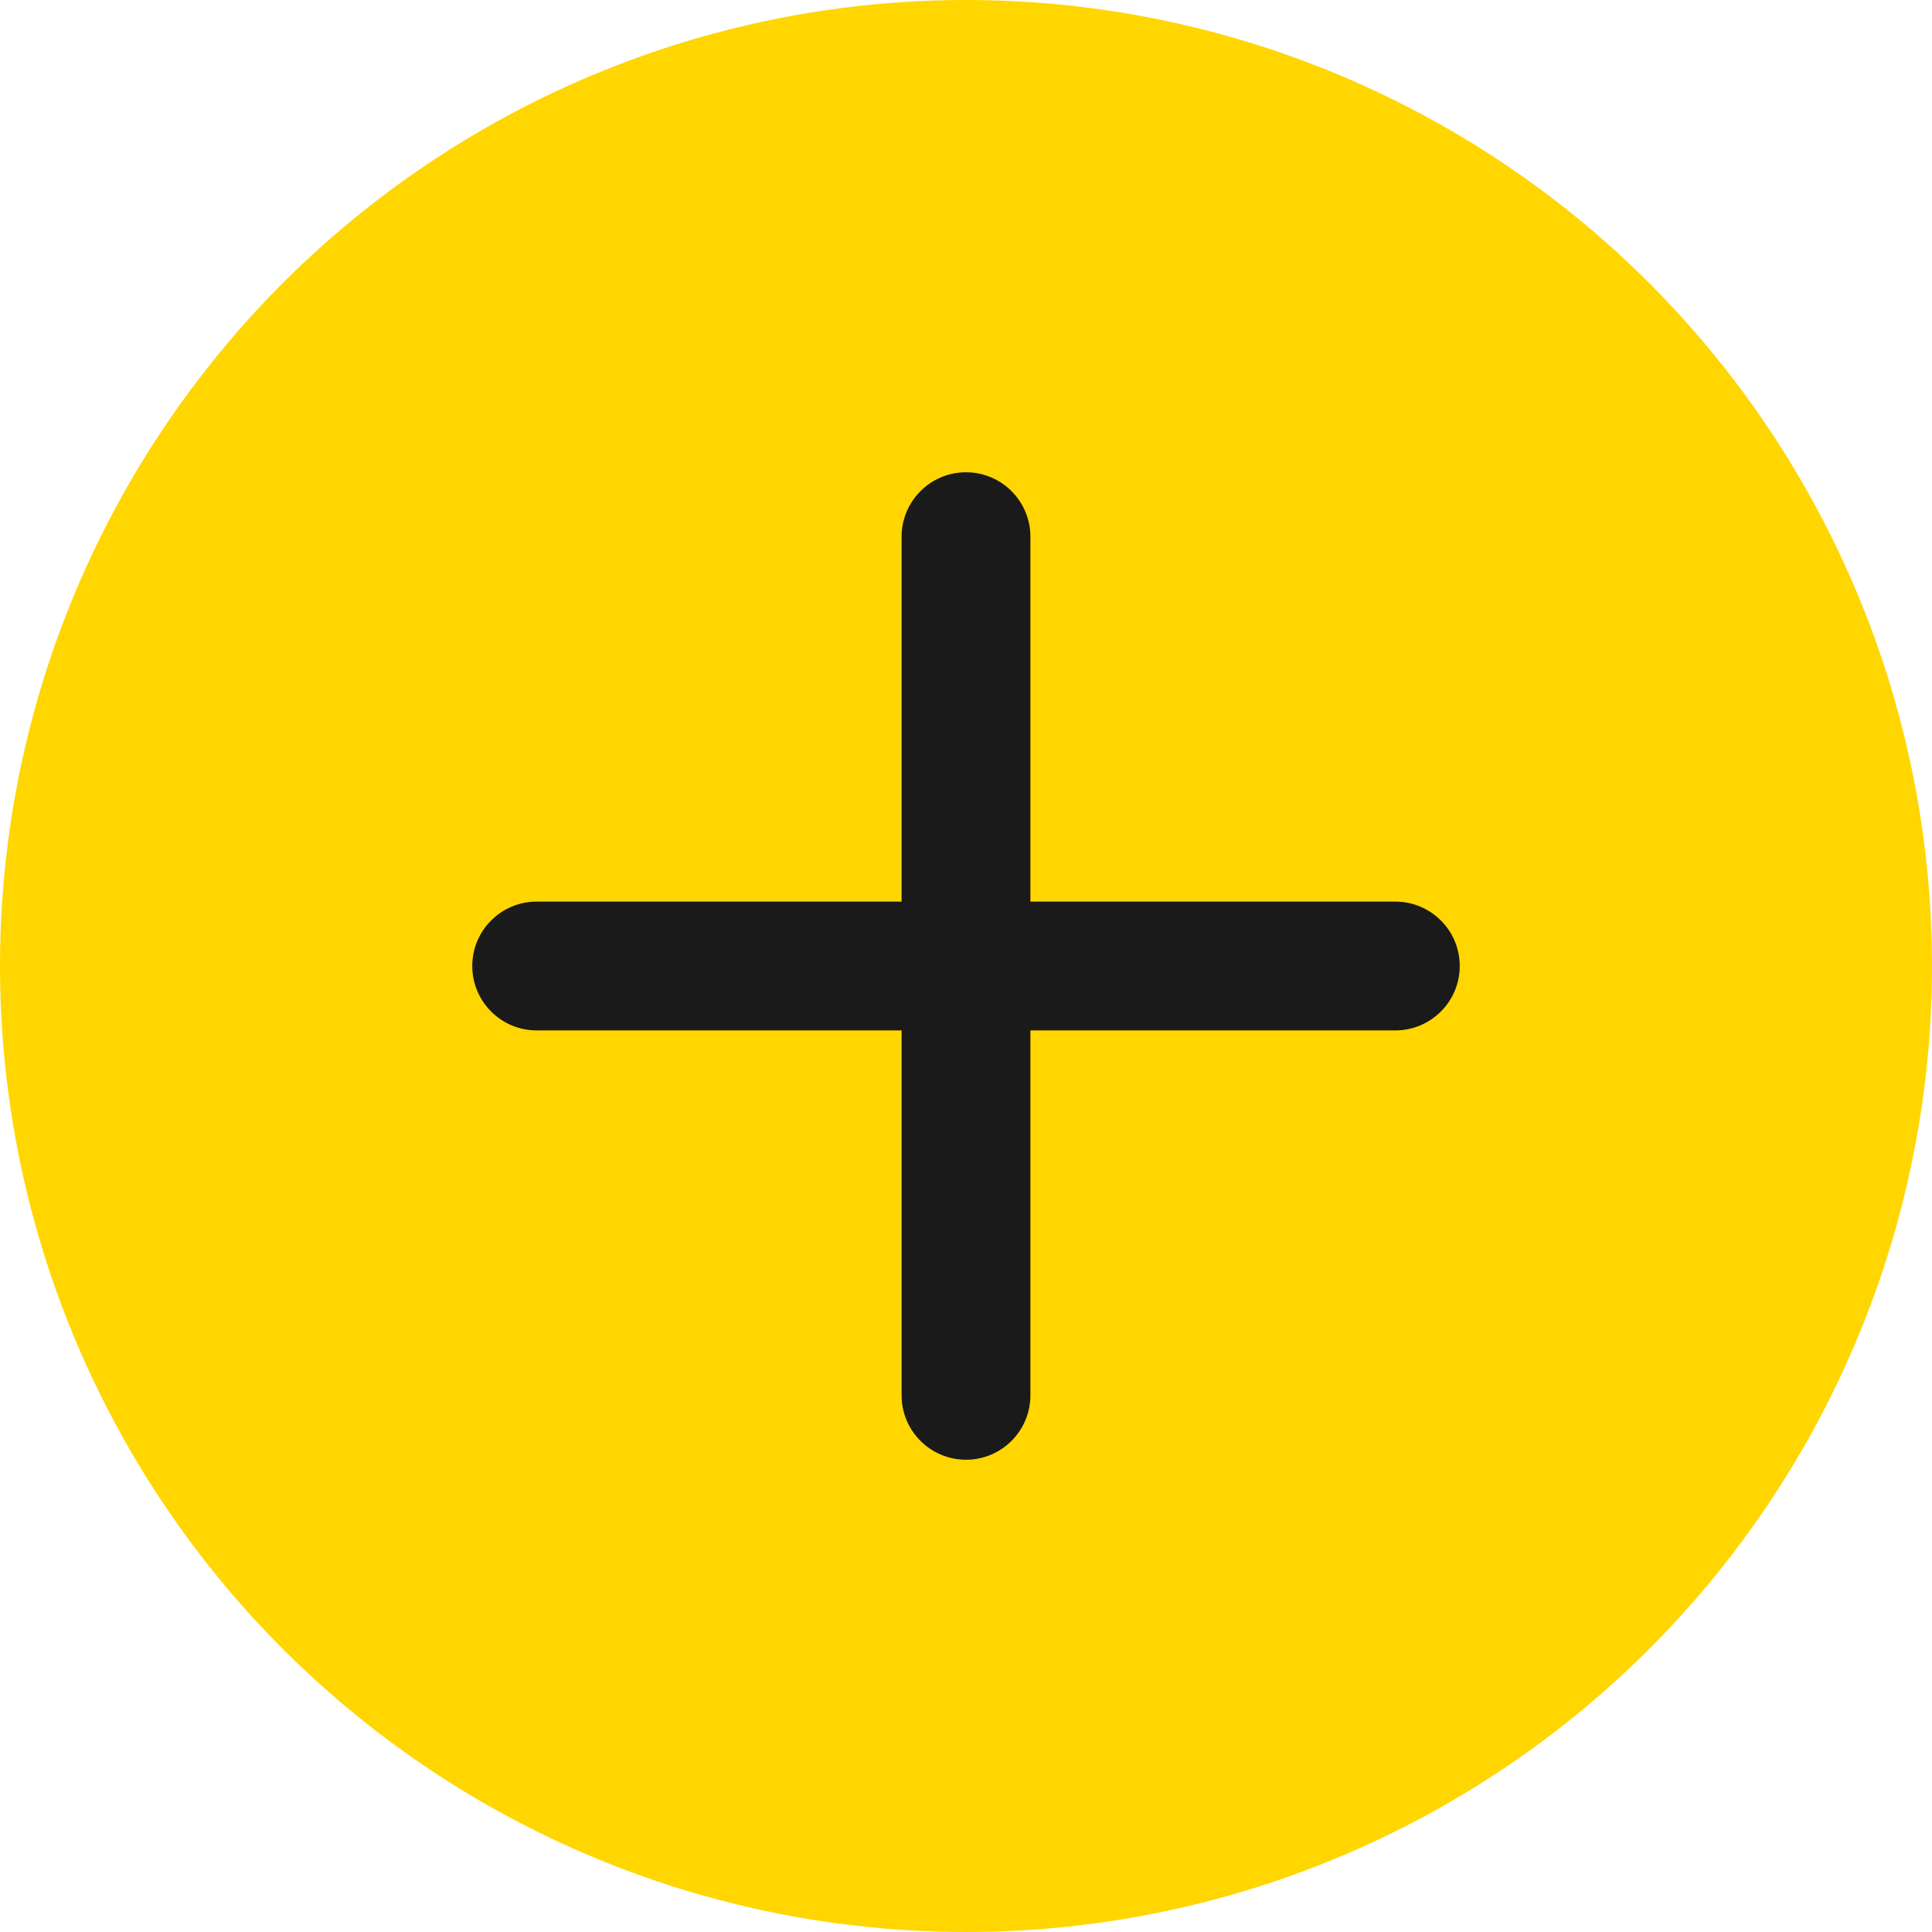 <svg width="45" height="45" viewBox="0 0 45 45" fill="none" xmlns="http://www.w3.org/2000/svg">
<circle cx="22.5" cy="22.5" r="22.5" fill="#FFD600"/>
<path fill-rule="evenodd" clip-rule="evenodd" d="M11 22.5C11 21.672 11.672 21 12.5 21H32.5C33.328 21 34 21.672 34 22.5C34 23.328 33.328 24 32.5 24H12.5C11.672 24 11 23.328 11 22.5Z" fill="#1A1A1A"/>
<path fill-rule="evenodd" clip-rule="evenodd" d="M22.5 11C23.328 11 24 11.672 24 12.5L24 32.5C24 33.328 23.328 34 22.5 34C21.672 34 21 33.328 21 32.5L21 12.5C21 11.672 21.672 11 22.5 11Z" fill="#1A1A1A"/>
</svg>
